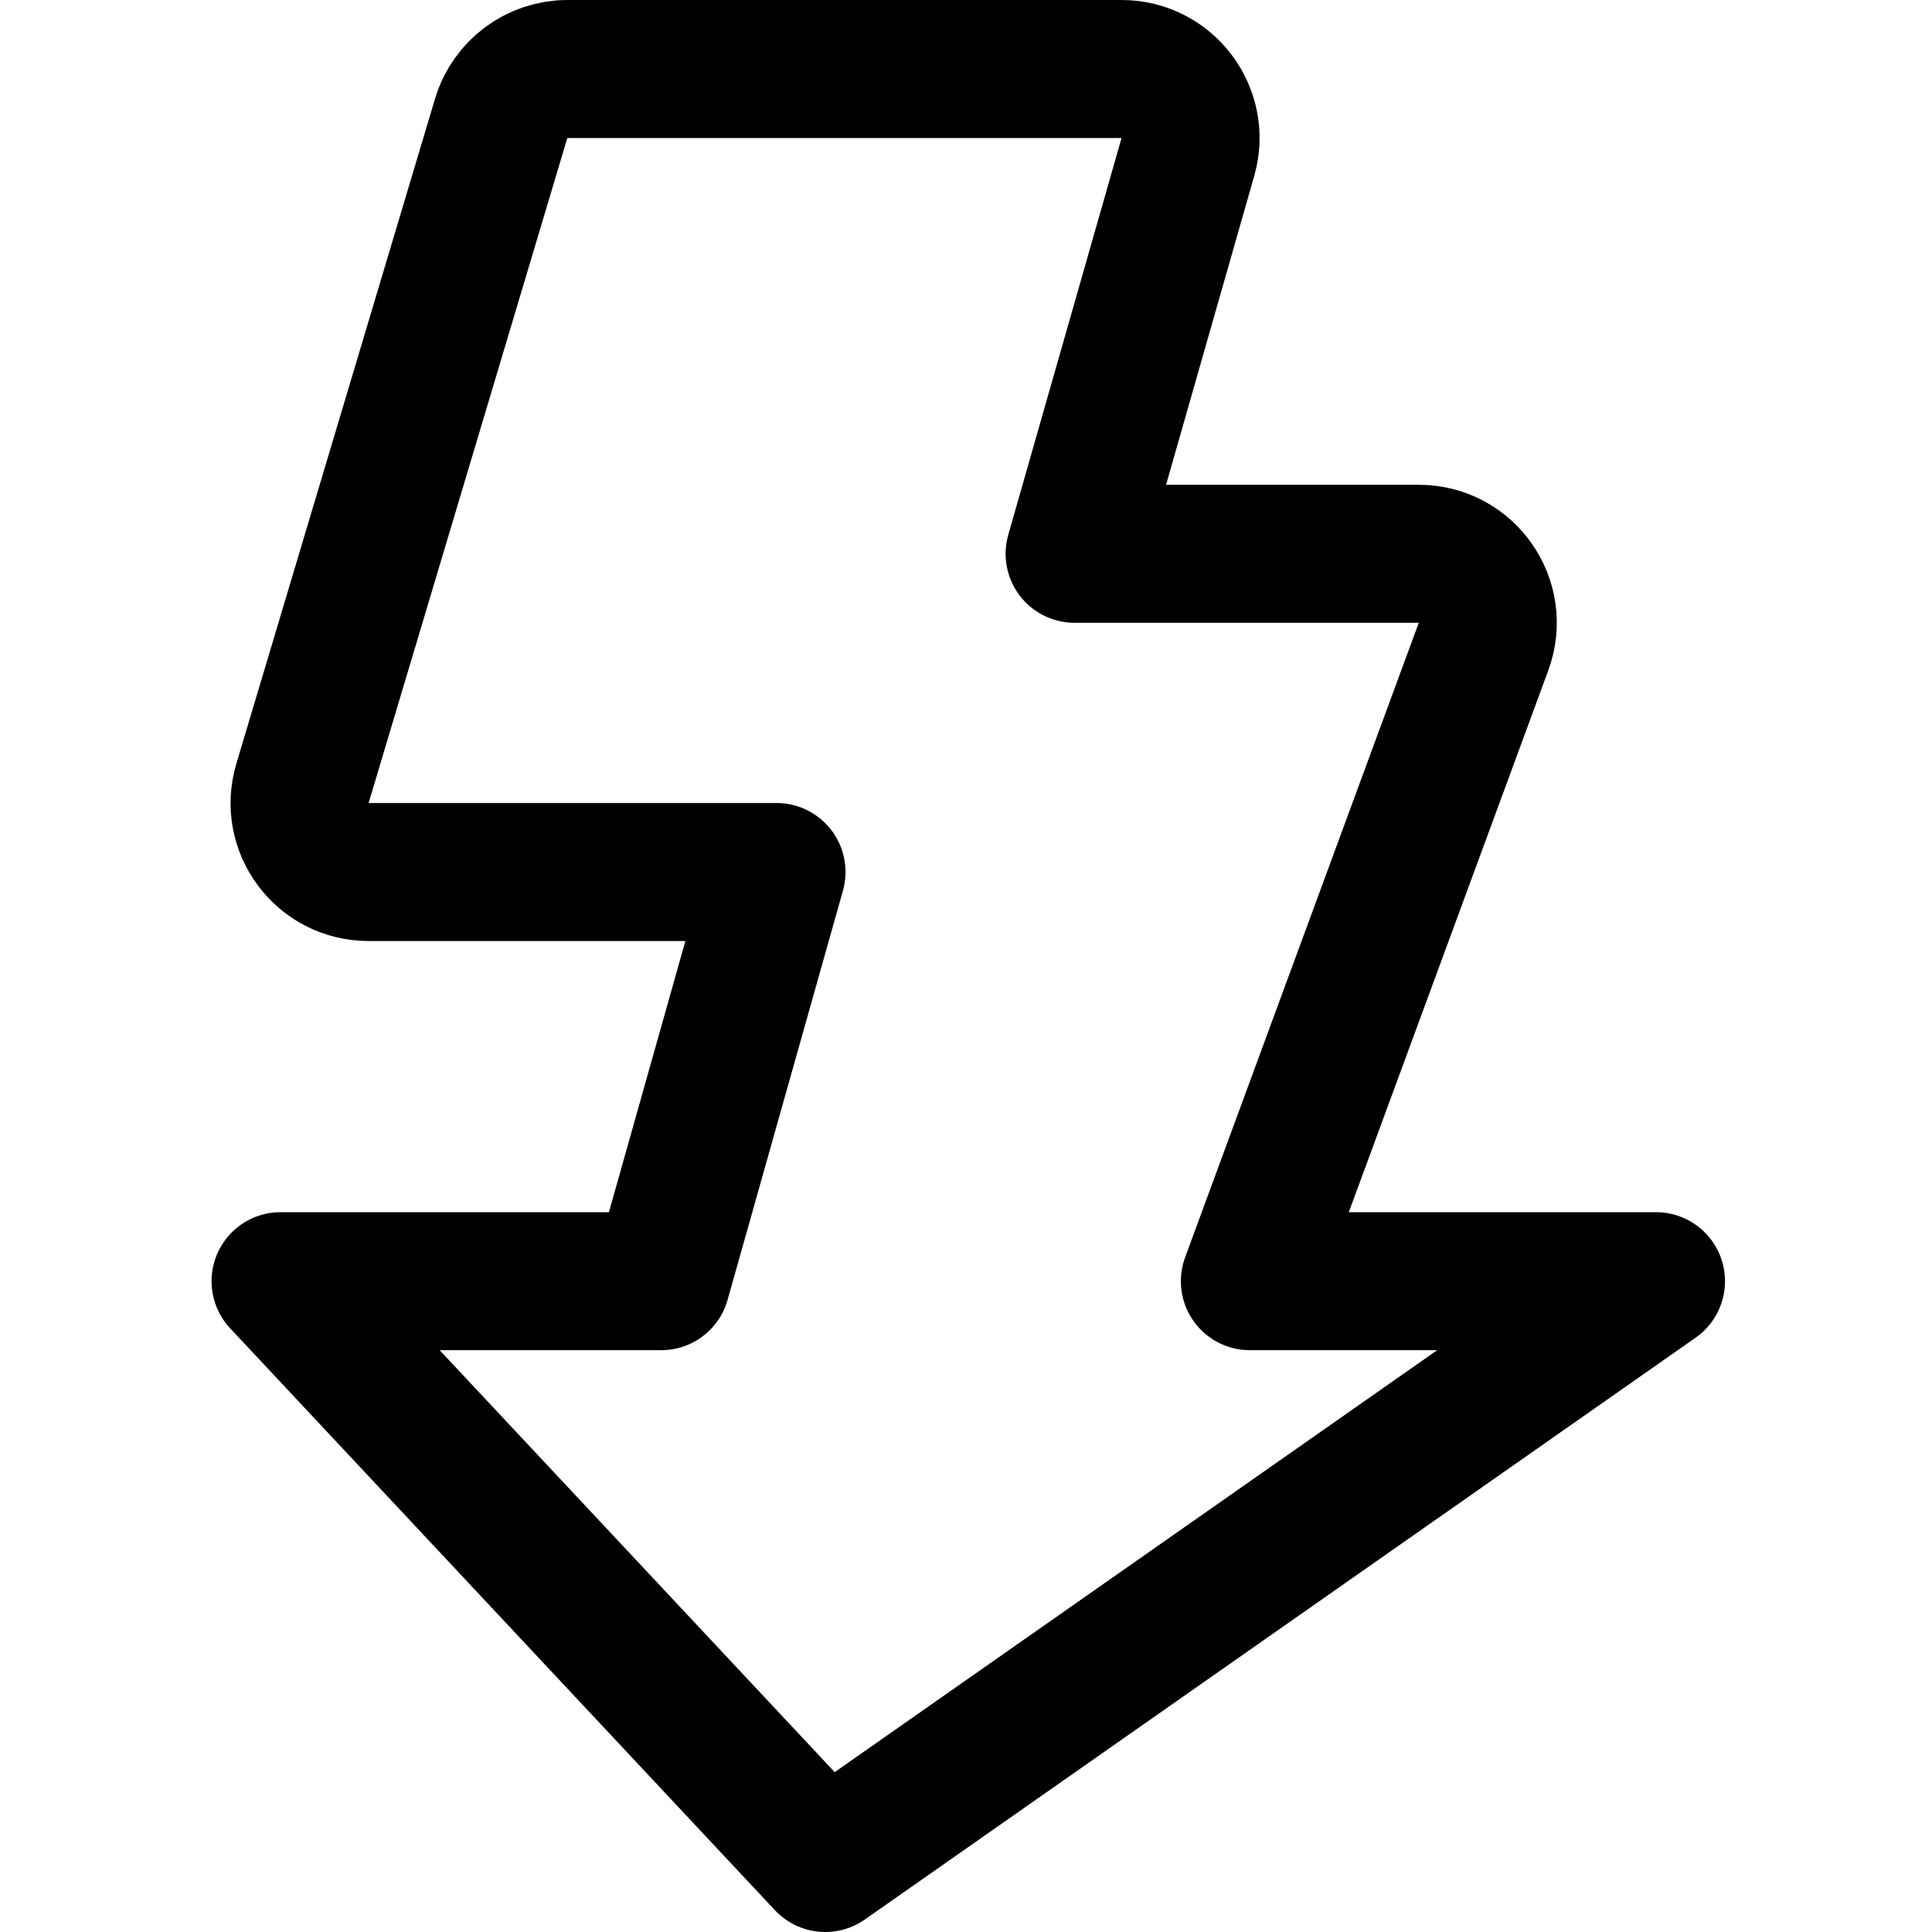 <svg xmlns="http://www.w3.org/2000/svg" fill="none" viewBox="0 0 14 14"><g id="flash-3--flash-power-connect-charge-electricity-lightning"><path id="Vector 2133" stroke="#000000" stroke-linecap="round" stroke-linejoin="round" d="M2.192 5.676 3.632 0.857C3.696 0.645 3.891 0.5 4.112 0.5h4.015c0.332 0 0.572 0.318 0.481 0.637l-0.821 2.876h2.494c0.348 0 0.589 0.346 0.469 0.673L9.057 9.284H12L5.98 13.5 2.033 9.284h2.758l0.836 -2.965H2.671c-0.335 0 -0.575 -0.322 -0.479 -0.643Z" stroke-width="1"></path></g></svg>